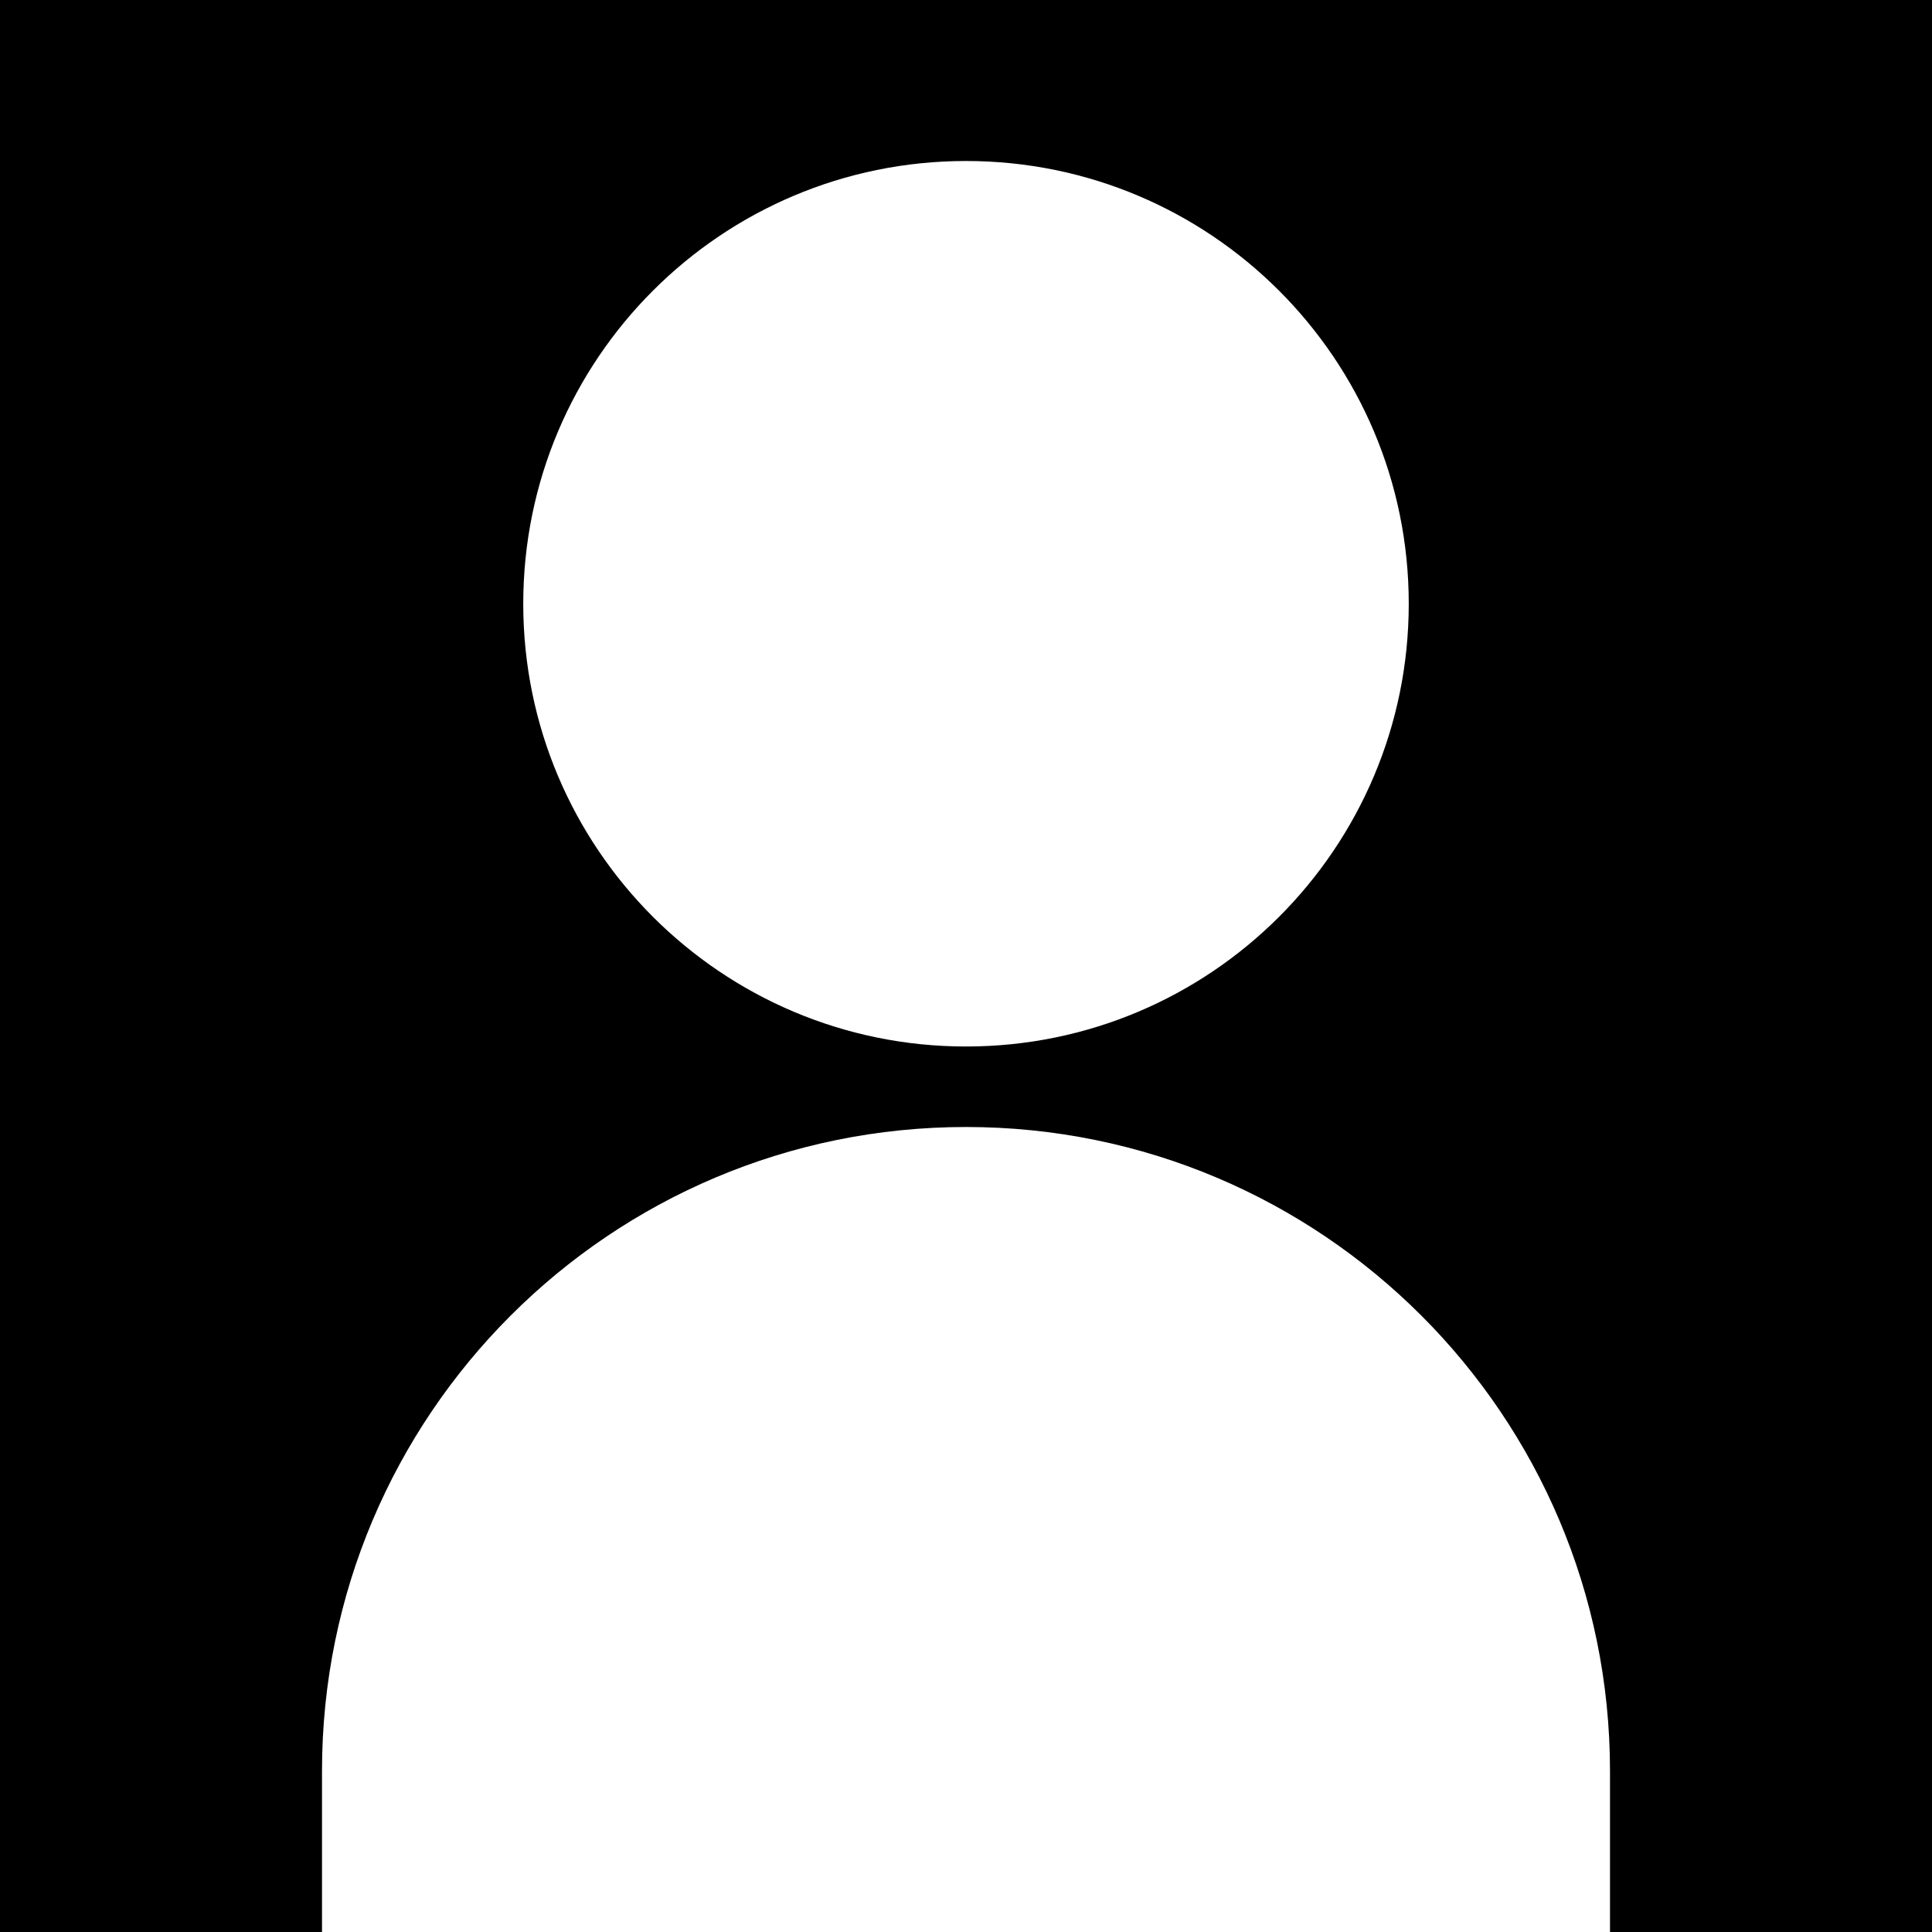 <?xml version="1.0" encoding="UTF-8" standalone="no"?>
<svg
   width="48"
   height="48"
   version="1.1"
   viewBox="0 0 48 48"
   id="svg1"
   sodipodi:docname="ssss.svg"
   inkscape:version="1.3 (0e150ed6c4, 2023-07-21)"
   xmlns:inkscape="http://www.inkscape.org/namespaces/inkscape"
   xmlns:sodipodi="http://sodipodi.sourceforge.net/DTD/sodipodi-0.dtd"
   xmlns="http://www.w3.org/2000/svg"
   xmlns:svg="http://www.w3.org/2000/svg">
  <defs
     id="defs1" />
  <sodipodi:namedview
     id="namedview1"
     pagecolor="#ffffff"
     bordercolor="#cccccc"
     borderopacity="1"
     inkscape:showpageshadow="0"
     inkscape:pageopacity="1"
     inkscape:pagecheckerboard="0"
     inkscape:deskcolor="#d1d1d1"
     showgrid="true"
     inkscape:zoom="24.8125"
     inkscape:cx="24"
     inkscape:cy="24"
     inkscape:window-width="2560"
     inkscape:window-height="1369"
     inkscape:window-x="-8"
     inkscape:window-y="-8"
     inkscape:window-maximized="1"
     inkscape:current-layer="svg1">
    <inkscape:grid
       id="grid1"
       units="px"
       originx="0"
       originy="0"
       spacingx="1"
       spacingy="1"
       empcolor="#0099e5"
       empopacity="0.302"
       color="#0099e5"
       opacity="0.149"
       empspacing="8"
       dotted="false"
       gridanglex="30"
       gridanglez="30"
       visible="true" />
  </sodipodi:namedview>
  <rect
     style="fill:#000000;fill-rule:evenodd;stroke-width:4;stroke-miterlimit:14;stroke-opacity:0.374"
     id="rect11"
     width="48"
     height="48"
     x="0"
     y="0" />
  <g
     id="g1">
    <path
       id="path10"
       d="M 24 4 C 17.925 4 13 8.925 13 15 C 13 21.075 17.925 26 24 26 C 30.075 26 35 21.075 35 15 C 35 8.925 30.075 4 24 4 z M 24 28 C 15.163 28 8 35.163 8 44 L 8 48 L 40 48 L 40 44 C 40 35.163 32.837 28 24 28 z "
       style="fill:#ffffff" />
  </g>
</svg>
